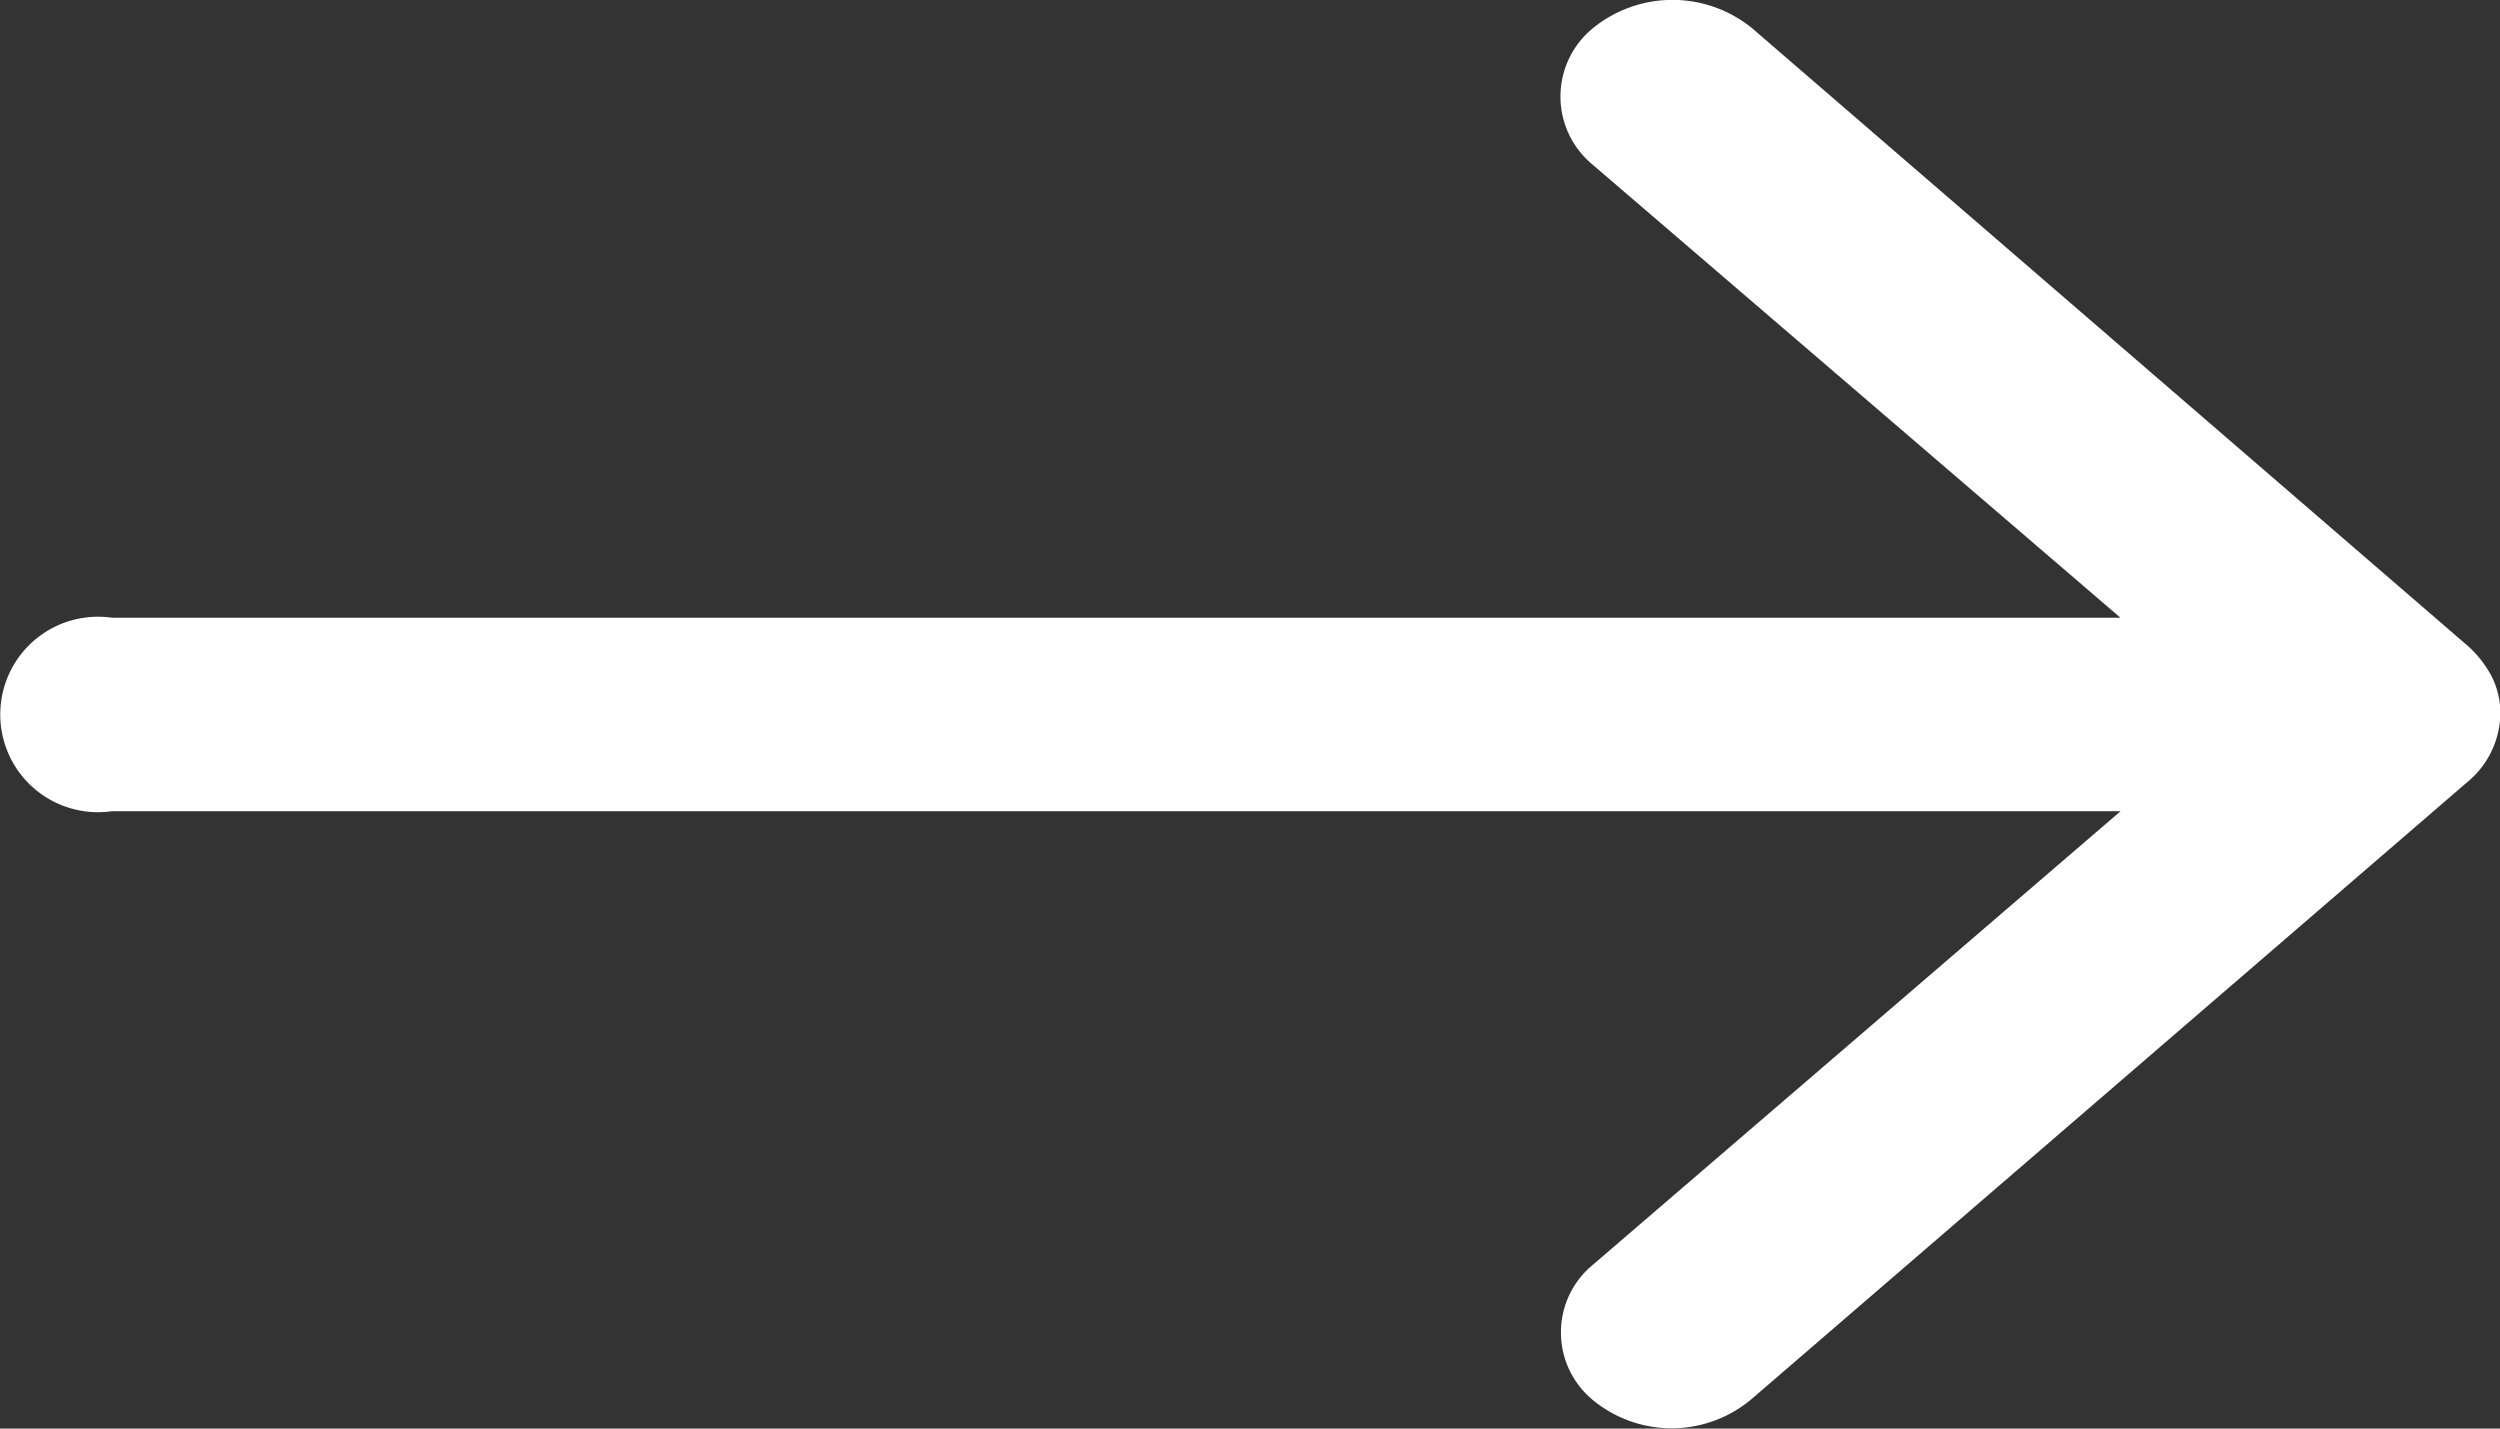 <svg xmlns="http://www.w3.org/2000/svg" width="21" height="12" viewBox="0 0 21 12">
  <rect x="0" y="0" width="21" height="12" fill="#333333" stroke="none"/>
  <path id="Icon_ionic-ios-arrow-round-back" data-name="Icon ionic-ios-arrow-round-back" d="M21.274,23.022a.736.736,0,0,1-.007-1.15l4.428-3.806H8.823a.821.821,0,1,1,0-1.625H25.694L21.26,12.635a.741.741,0,0,1,.007-1.15,1.059,1.059,0,0,1,1.335.006l6.01,5.187h0a.915.915,0,0,1,.2.256.681.681,0,0,1,.073.312.758.758,0,0,1-.27.569L22.6,23A1.041,1.041,0,0,1,21.274,23.022Z" transform="translate(-7.882 -11.252)" fill="#fff"/>
</svg>
